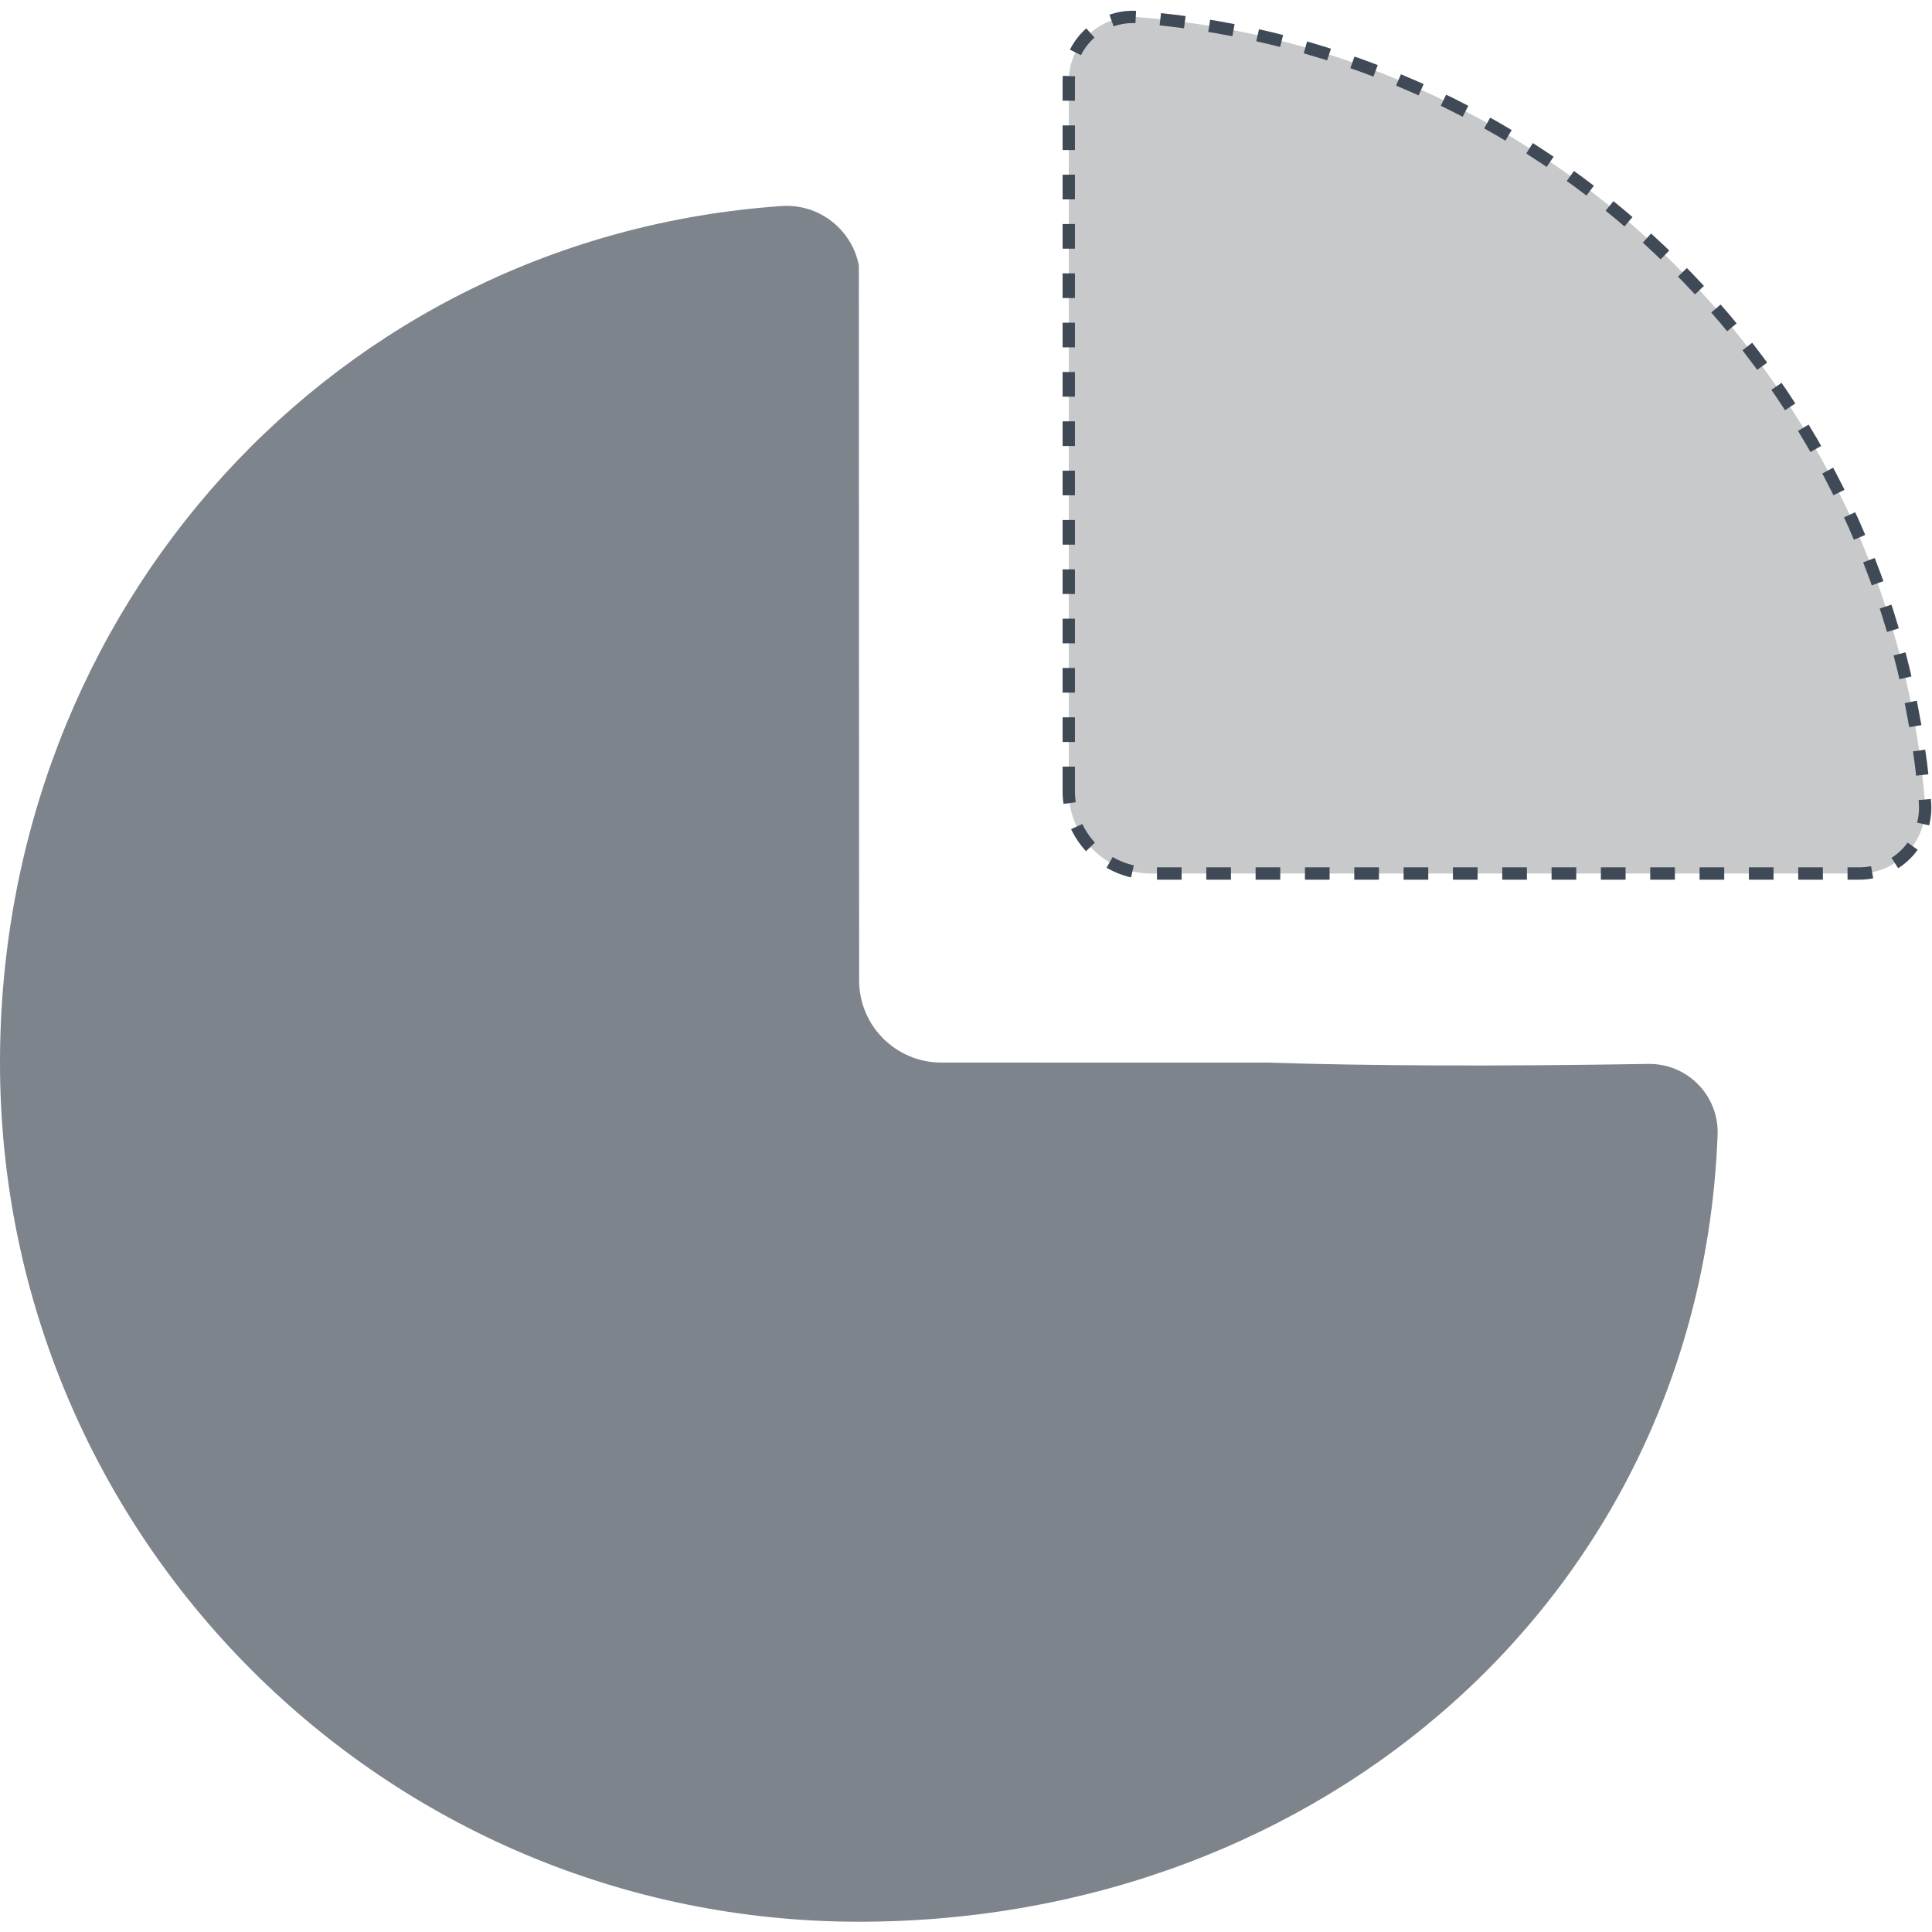 <?xml version="1.0" encoding="UTF-8"?>
<svg width="12px" height="12px" viewBox="0 0 470 465" version="1.1" xmlns="http://www.w3.org/2000/svg">
    <title>Group 15</title>
    <desc>Created with Sketch.</desc>
    <g id="Cohort-3.0" stroke="none" stroke-width="1" fill="none" fill-rule="evenodd">
        <g id="Group-15" transform="translate(0, 1.617)">
            <path
                d="M208.936,60.467 L208.929,67.276 L209,234.383 C209.004,245.426 217.957,254.376 229,254.376 L308.133,254.379 C333.592,255.199 364.539,255.307 400.974,254.705 C401.277,254.7 401.58,254.703 401.883,254.715 C411.049,255.065 418.195,262.78 417.845,271.946 C413.574,383.606 321.705,463.383 209,463.383 C93.572,463.383 1.42108547e-13,369.811 1.42108547e-13,254.383 C1.42108547e-13,143.889 81.529,53.538 190.109,46.006 C190.429,45.984 190.75,45.97 191.071,45.965 C199.892,45.828 207.324,52.093 208.936,60.467 Z"
                id="Combined-Shape-Copy" fill="#7E848C"></path>
            <path
                d="M260,188.383 L260,15.54 C260.001,15.14 260.017,14.741 260.049,14.342 C260.732,5.766 268.237,-0.633 276.813,0.05 C378.648,8.156 459.918,89.257 468.289,191.017 C468.325,191.455 468.343,191.894 468.343,192.333 C468.343,201.19 461.169,208.371 452.316,208.383 L280,208.383 C268.954,208.383 260,199.429 260,188.383 Z"
                id="Combined-Shape-Copy-2" stroke="#3F4A56" stroke-width="3" fill="#C7C9CA" stroke-dasharray="6"></path>
        </g>
    </g>
</svg>